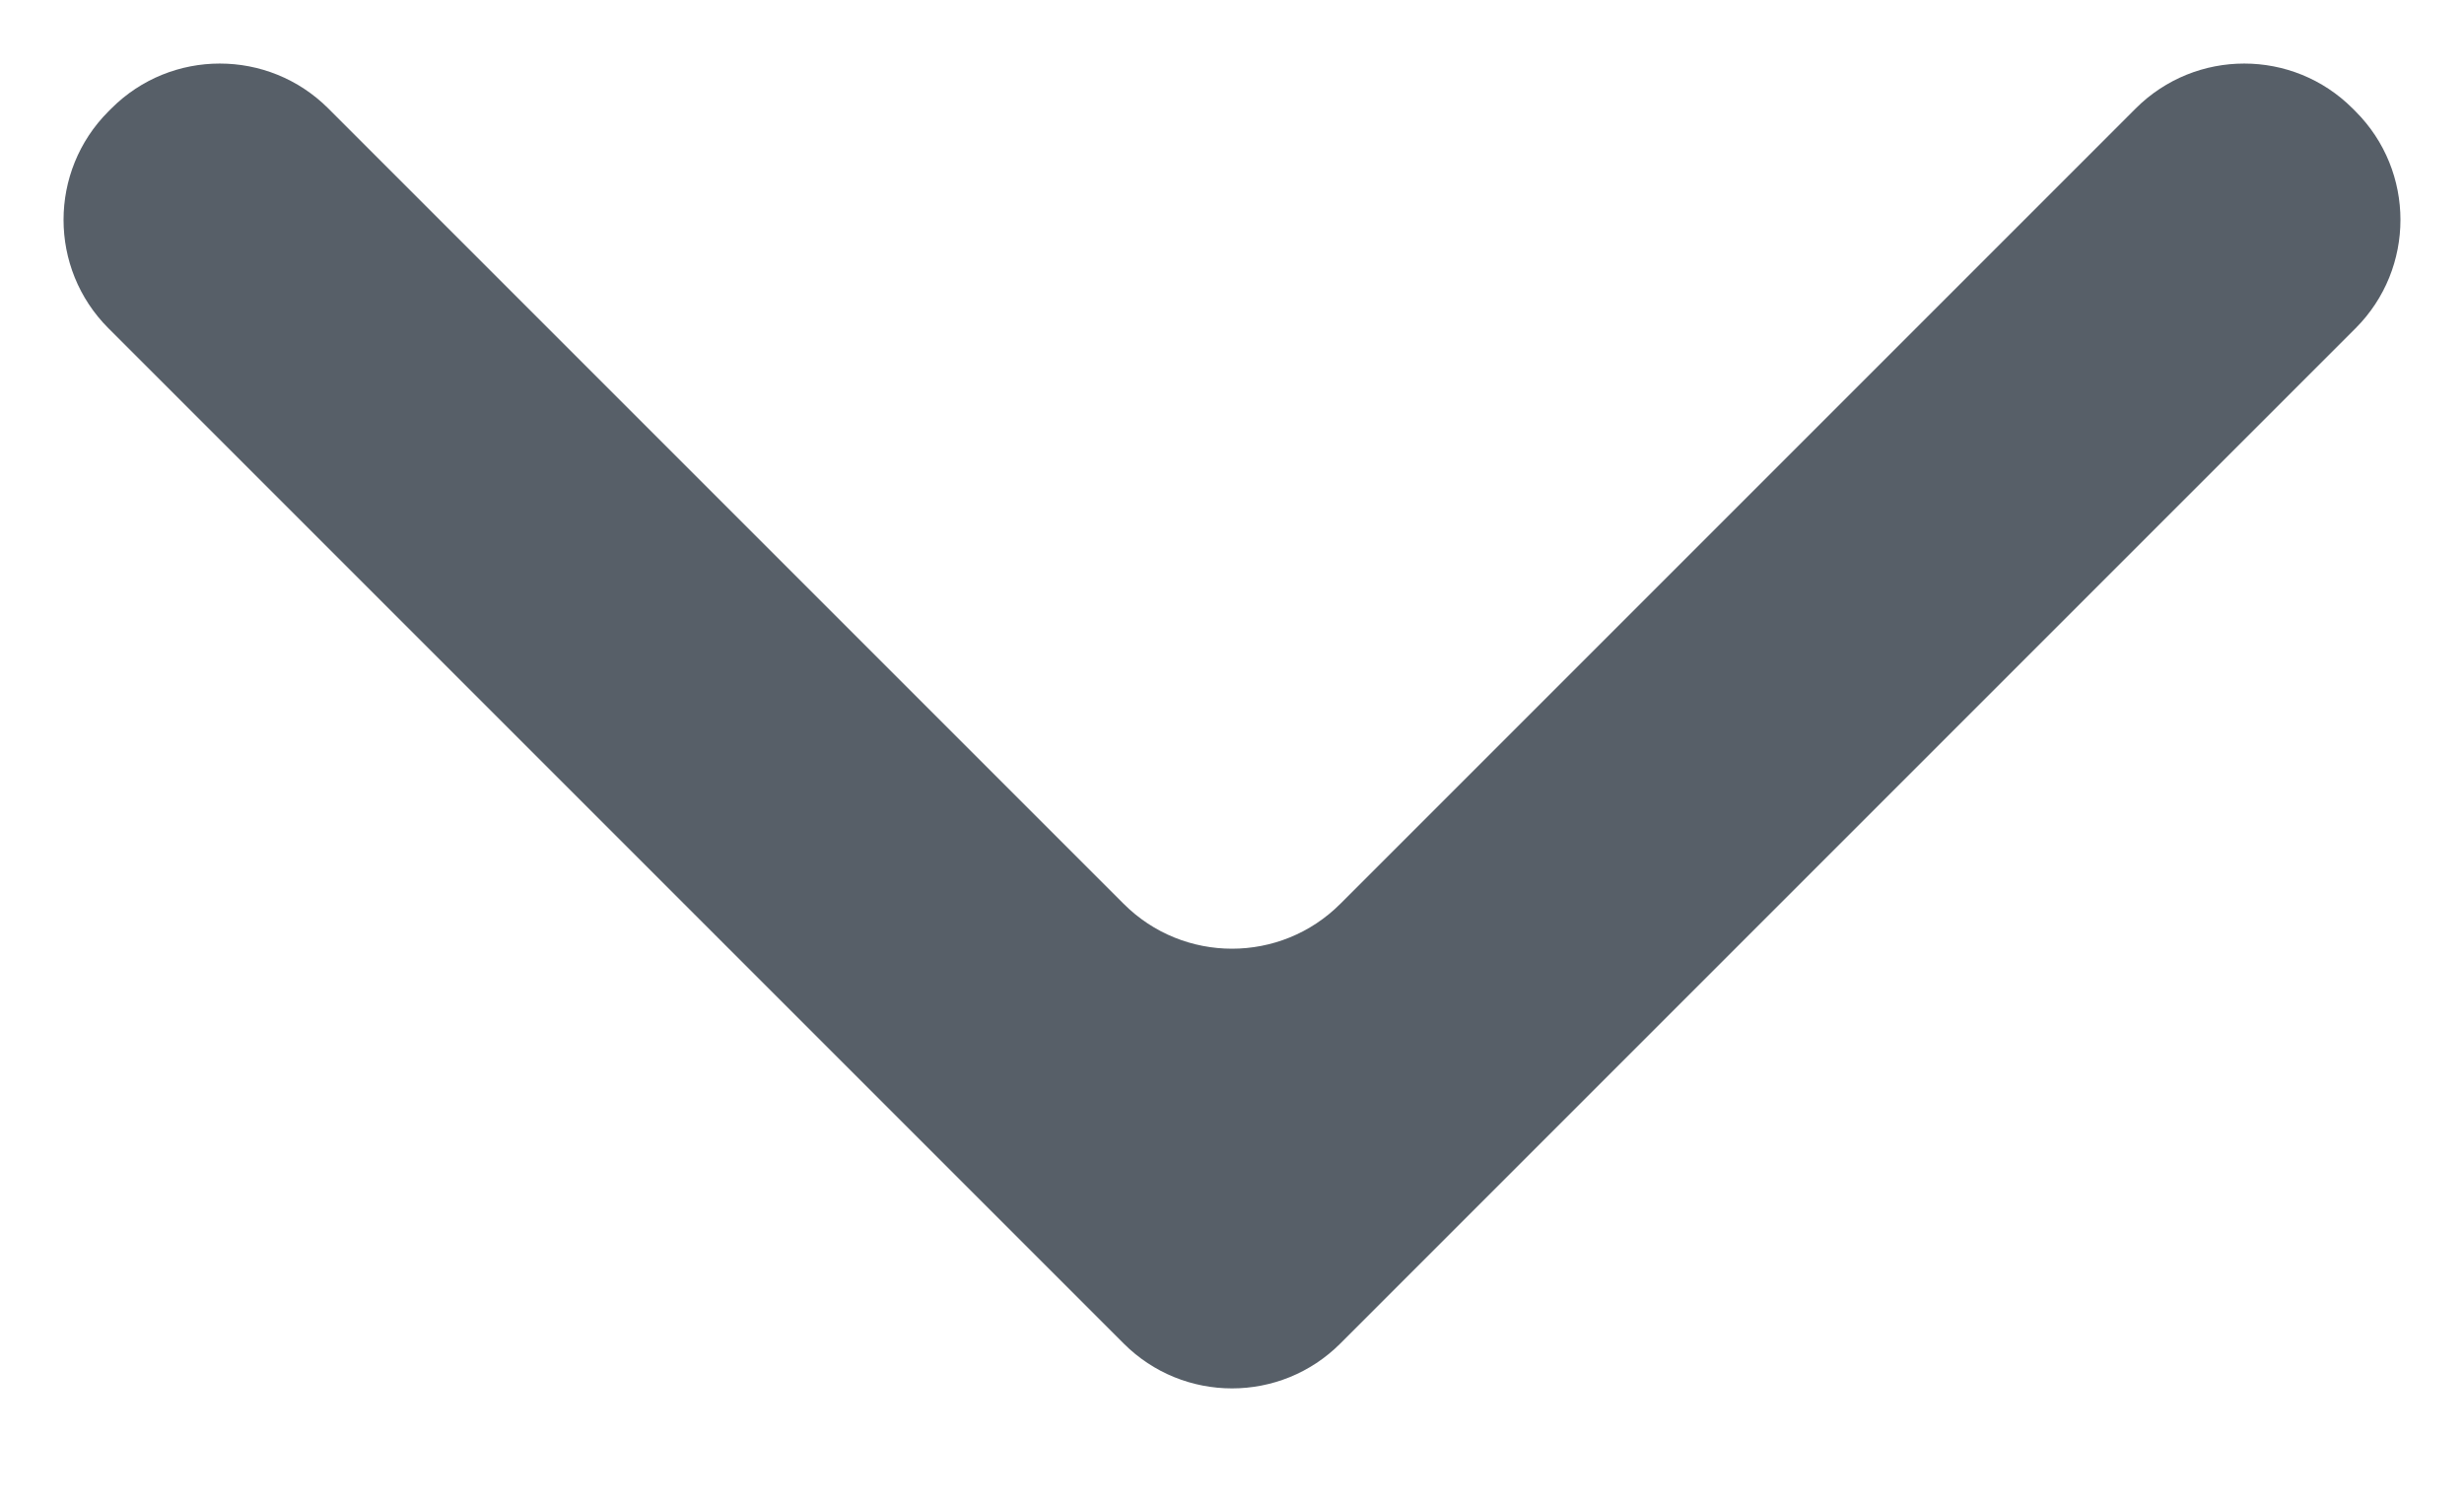 <svg width="18" height="11" viewBox="0 0 18 11" fill="none" xmlns="http://www.w3.org/2000/svg">
    <g clipPath="url(#clip0_1909_7054)">
        <path d="M8.208 6.602C8.645 7.04 9.355 7.04 9.792 6.602L15.602 0.792C16.04 0.355 16.749 0.355 17.186 0.792L17.208 0.814C17.645 1.251 17.645 1.961 17.208 2.398L9.792 9.814C9.355 10.252 8.645 10.252 8.208 9.814L0.792 2.398C0.355 1.961 0.355 1.251 0.792 0.814L0.814 0.792C1.251 0.355 1.96 0.355 2.398 0.792L8.208 6.602Z"
              fill="#575F68"/>
    </g>
    <defs>
        <clipPath id="clip0_1909_7054">
            <rect width="10.606" height="18" fill="white" transform="matrix(0 1 -1 0 18 0)"/>
        </clipPath>
    </defs>
</svg>